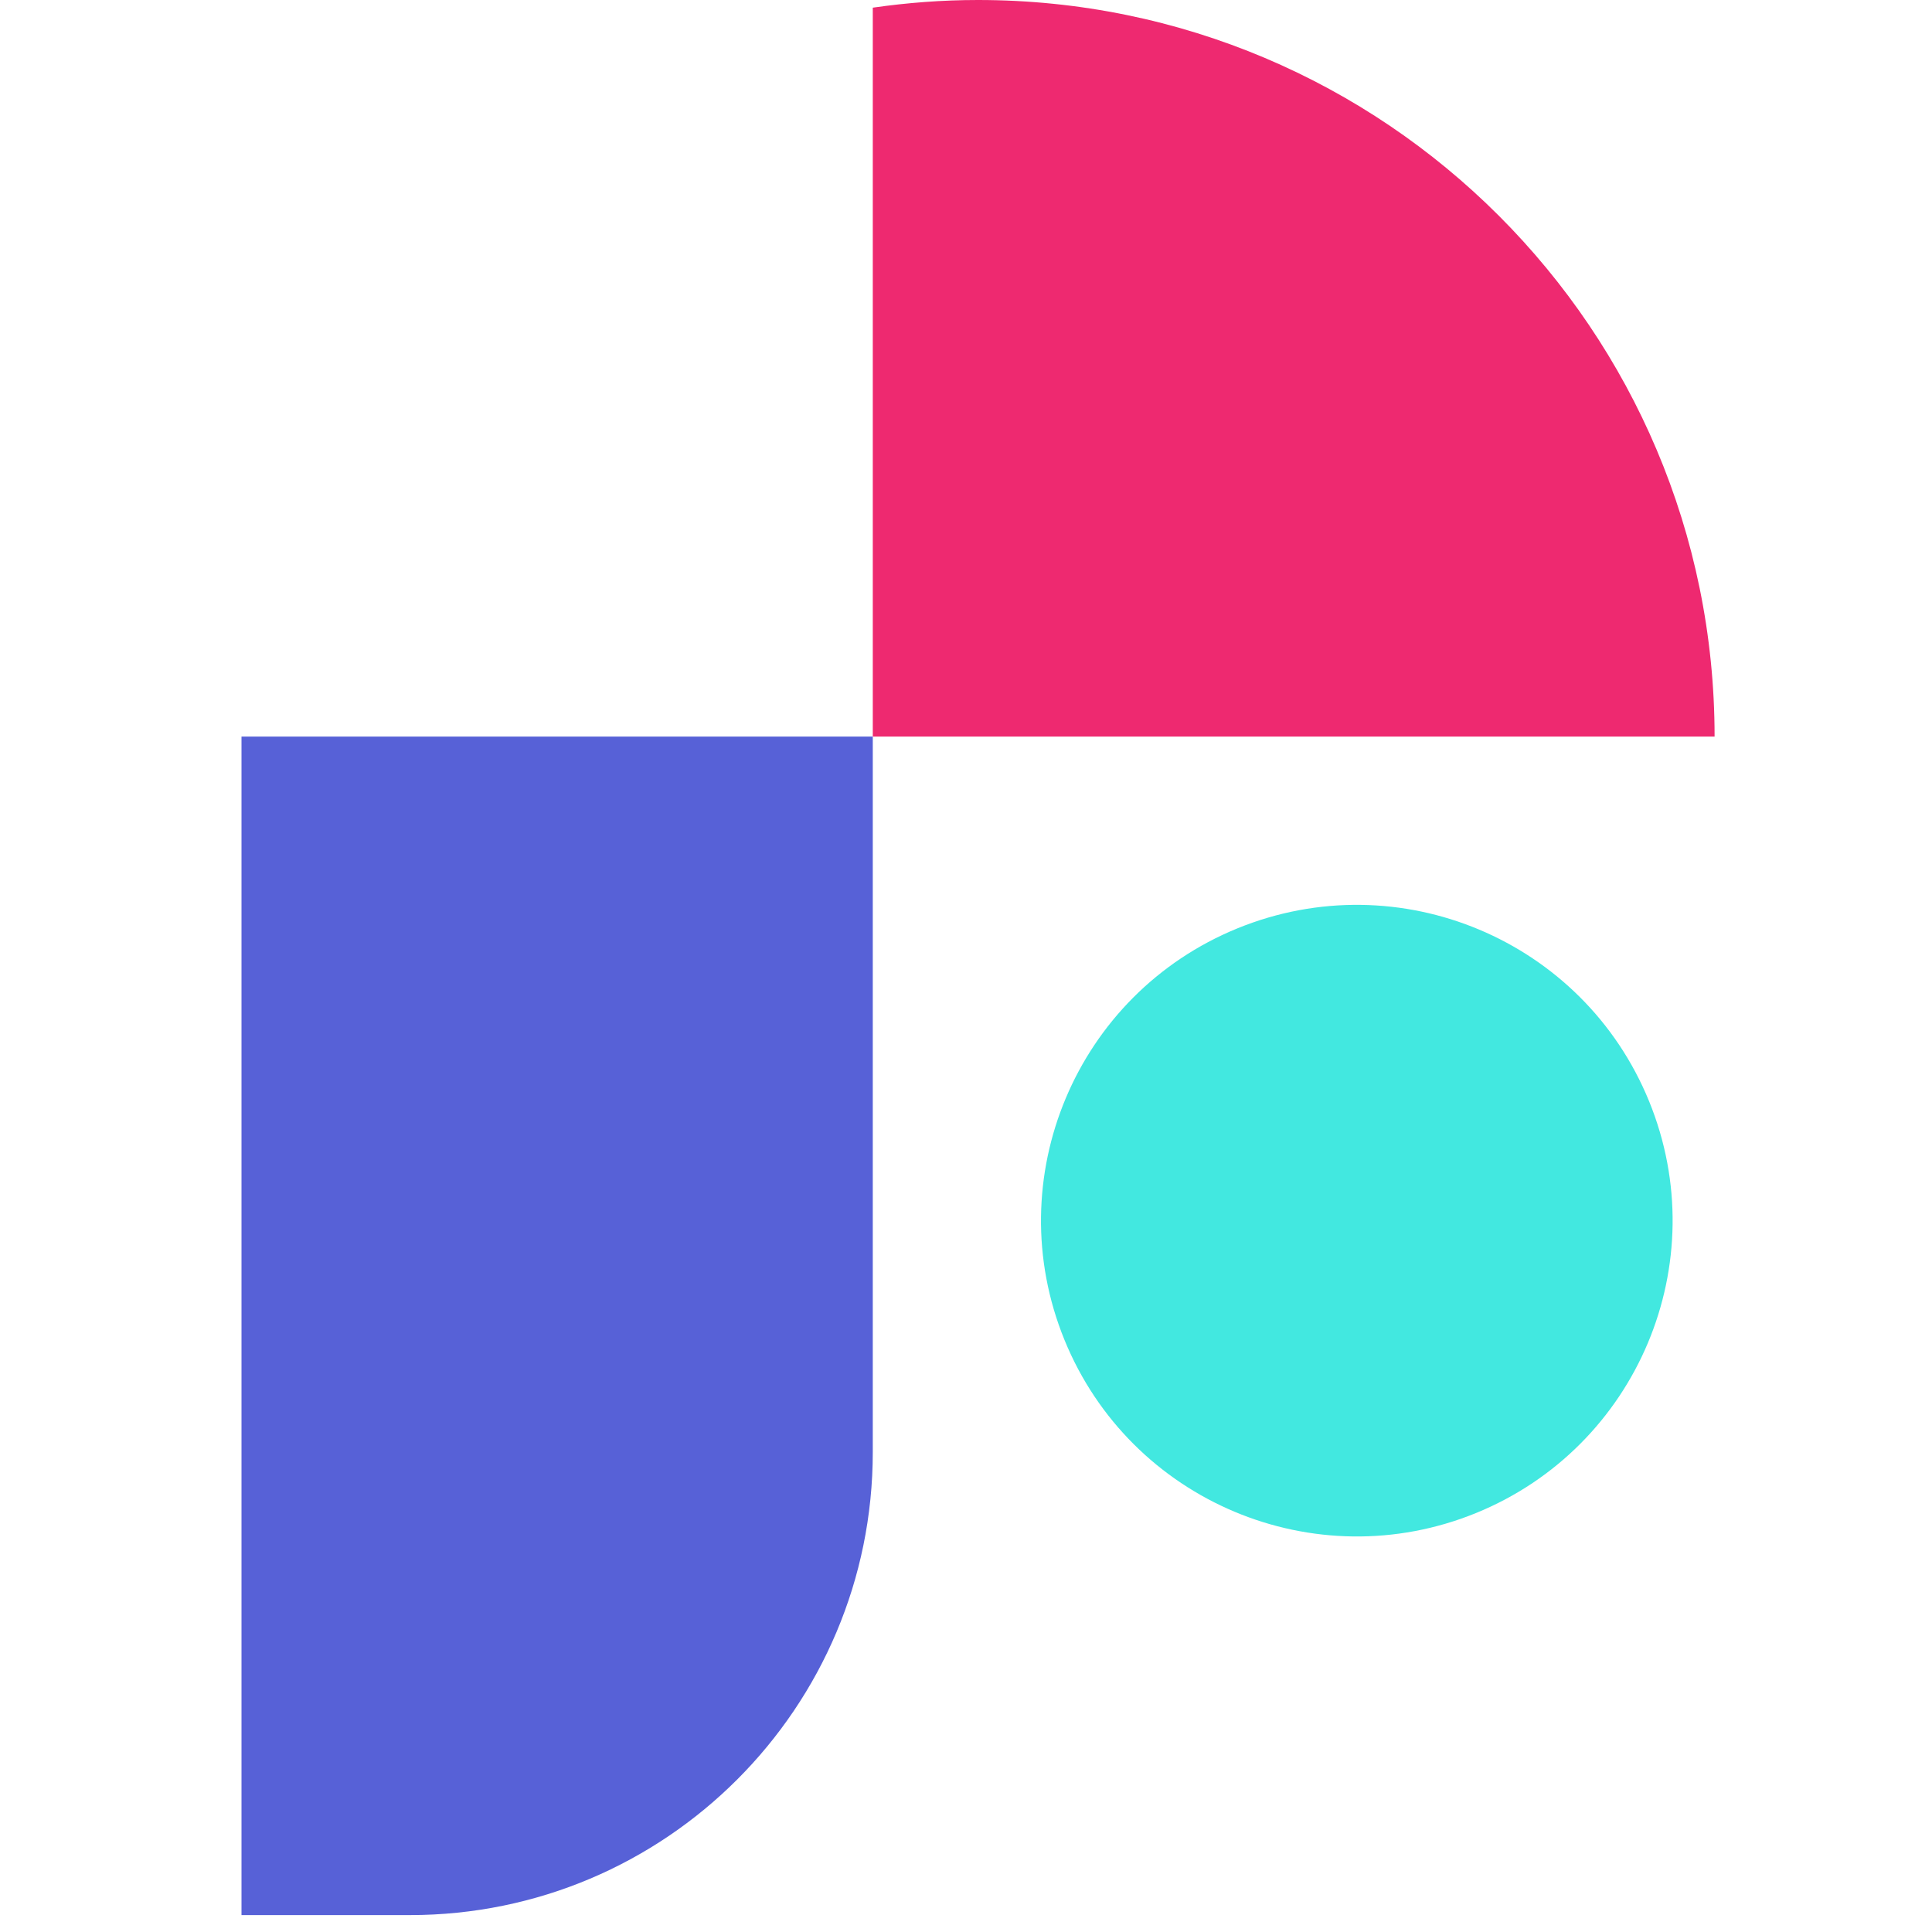 <svg width="32" height="32" viewBox="0 0 32 32" fill="none" xmlns="http://www.w3.org/2000/svg">
<path d="M6.788 31.72H4V12.2H14.456V24.051C14.456 28.286 11.025 31.72 6.788 31.72Z" fill="#5761D7"/>
<path d="M28.399 12.2C28.399 5.463 22.938 0 16.199 0C15.607 0 15.026 0.045 14.456 0.127V12.2H28.399Z" fill="#EE2970"/>
<path d="M24.449 25.06C27.123 23.968 28.406 20.916 27.315 18.242C26.224 15.568 23.172 14.285 20.497 15.376C17.823 16.467 16.54 19.519 17.631 22.193C18.722 24.867 21.775 26.151 24.449 25.06Z" fill="#42E8E0"/>
</svg>
